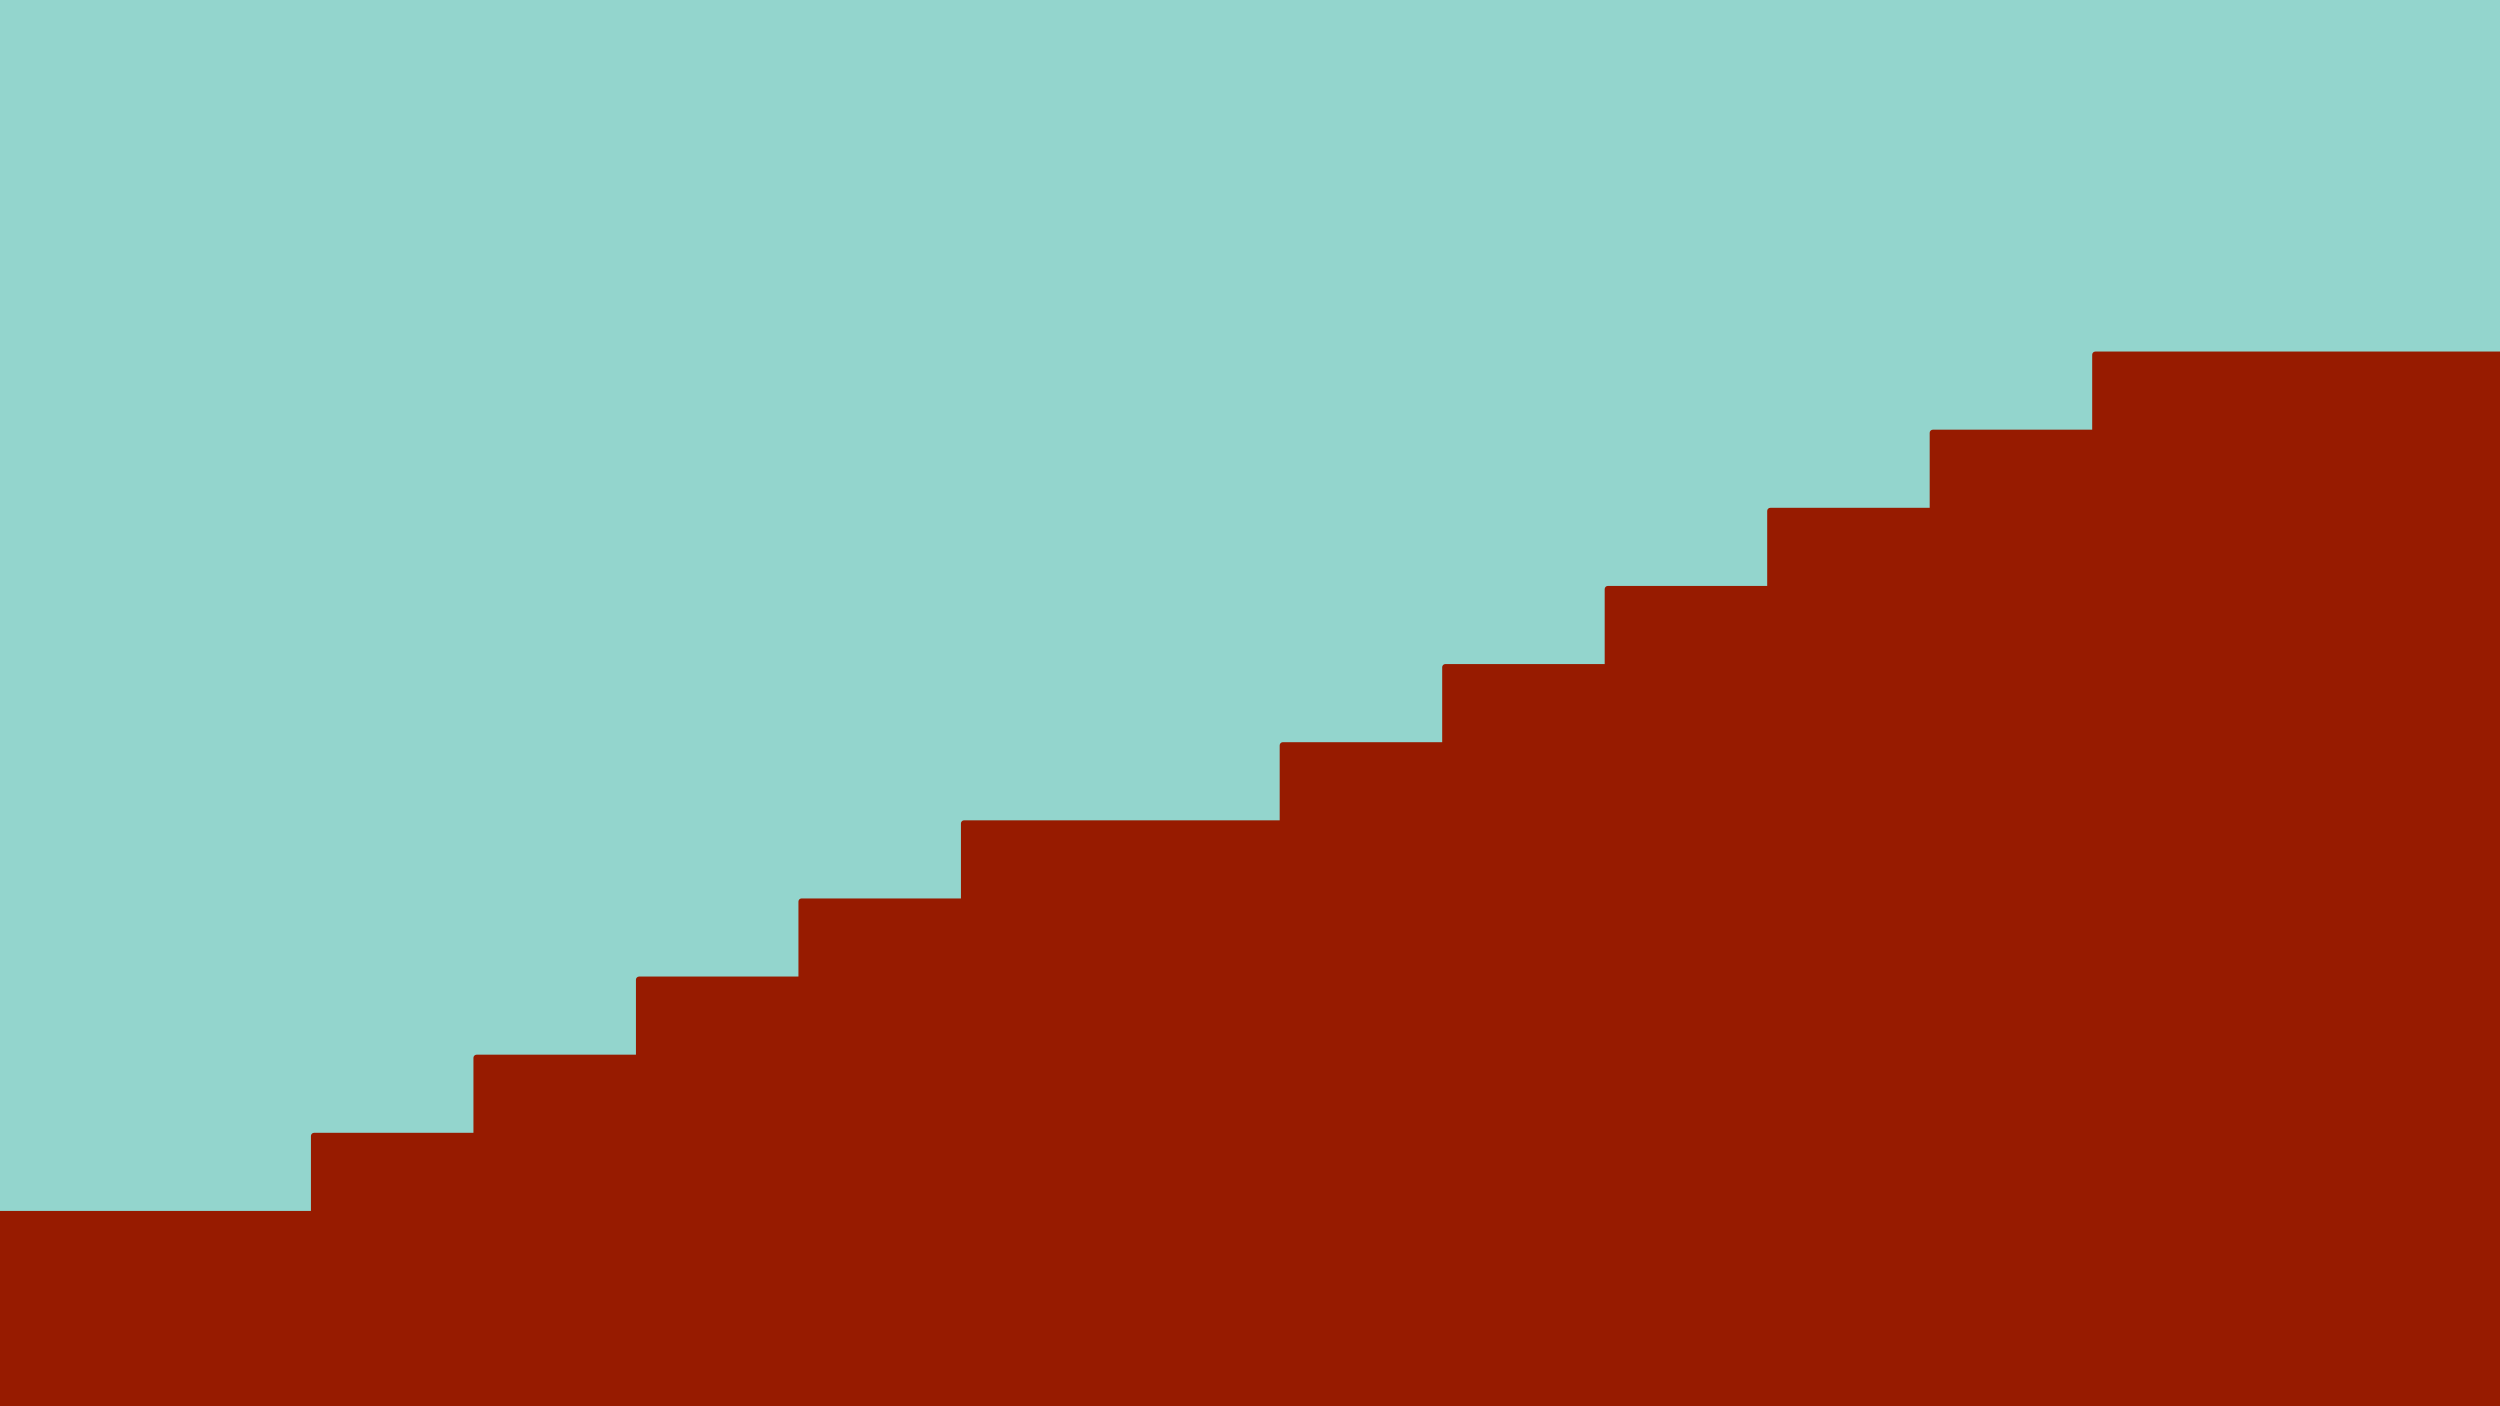 <?xml version="1.0" encoding="utf-8"?>
<!-- Generator: Adobe Illustrator 15.0.2, SVG Export Plug-In . SVG Version: 6.00 Build 0)  -->
<!DOCTYPE svg PUBLIC "-//W3C//DTD SVG 1.1//EN" "http://www.w3.org/Graphics/SVG/1.1/DTD/svg11.dtd">
<svg version="1.1" id="Layer_1" xmlns="http://www.w3.org/2000/svg" xmlns:xlink="http://www.w3.org/1999/xlink" x="0px" y="0px"
	 width="1600px" height="900px" viewBox="0 0 1600 900" enable-background="new 0 0 1600 900" xml:space="preserve">
<g>
	<rect fill="#93D5CD" width="1600" height="900"/>
</g>
<path fill="#971B00" d="M1600,900V225h-259c-1.1,0-2,0.9-2,2v48h-102c-1.1,0-2,0.9-2,2v48h-0.001H1133c-1.1,0-2,0.9-2,2v48h-102
	c-1.1,0-2,0.9-2,2v48H925c-1.1,0-2,0.9-2,2v48H821c-1.1,0-2,0.9-2,2v48H617c-1.1,0-2,0.9-2,2v48H513c-1.1,0-2,0.9-2,2v48H409
	c-1.1,0-2,0.9-2,2v48H305c-1.1,0-2,0.9-2,2v48h0H201c-1.1,0-2,0.9-2,2v48H0v125H1600z"/>
<!--
<g>
	<circle fill="#811200" cx="680" cy="585" r="45"/>
	<circle fill="#811200" cx="576.001" cy="635" r="45"/>
	<circle fill="#811200" cx="472.001" cy="685" r="45"/>
	<circle fill="#811200" cx="368.001" cy="735" r="45"/>
	<circle fill="#811200" cx="264.001" cy="785" r="45"/>
	<circle fill="#811200" cx="160.001" cy="835" r="45"/>
</g>
<g>
	<circle fill="#811200" cx="1404" cy="285" r="45"/>
	<circle fill="#811200" cx="1300.001" cy="335" r="45"/>
	<circle fill="#811200" cx="1196.001" cy="385" r="45"/>
	<circle fill="#811200" cx="1092.001" cy="435" r="45"/>
	<circle fill="#811200" cx="988.001" cy="485" r="45"/>
	<circle fill="#811200" cx="884.001" cy="535" r="45"/>
</g>
-->
</svg>
